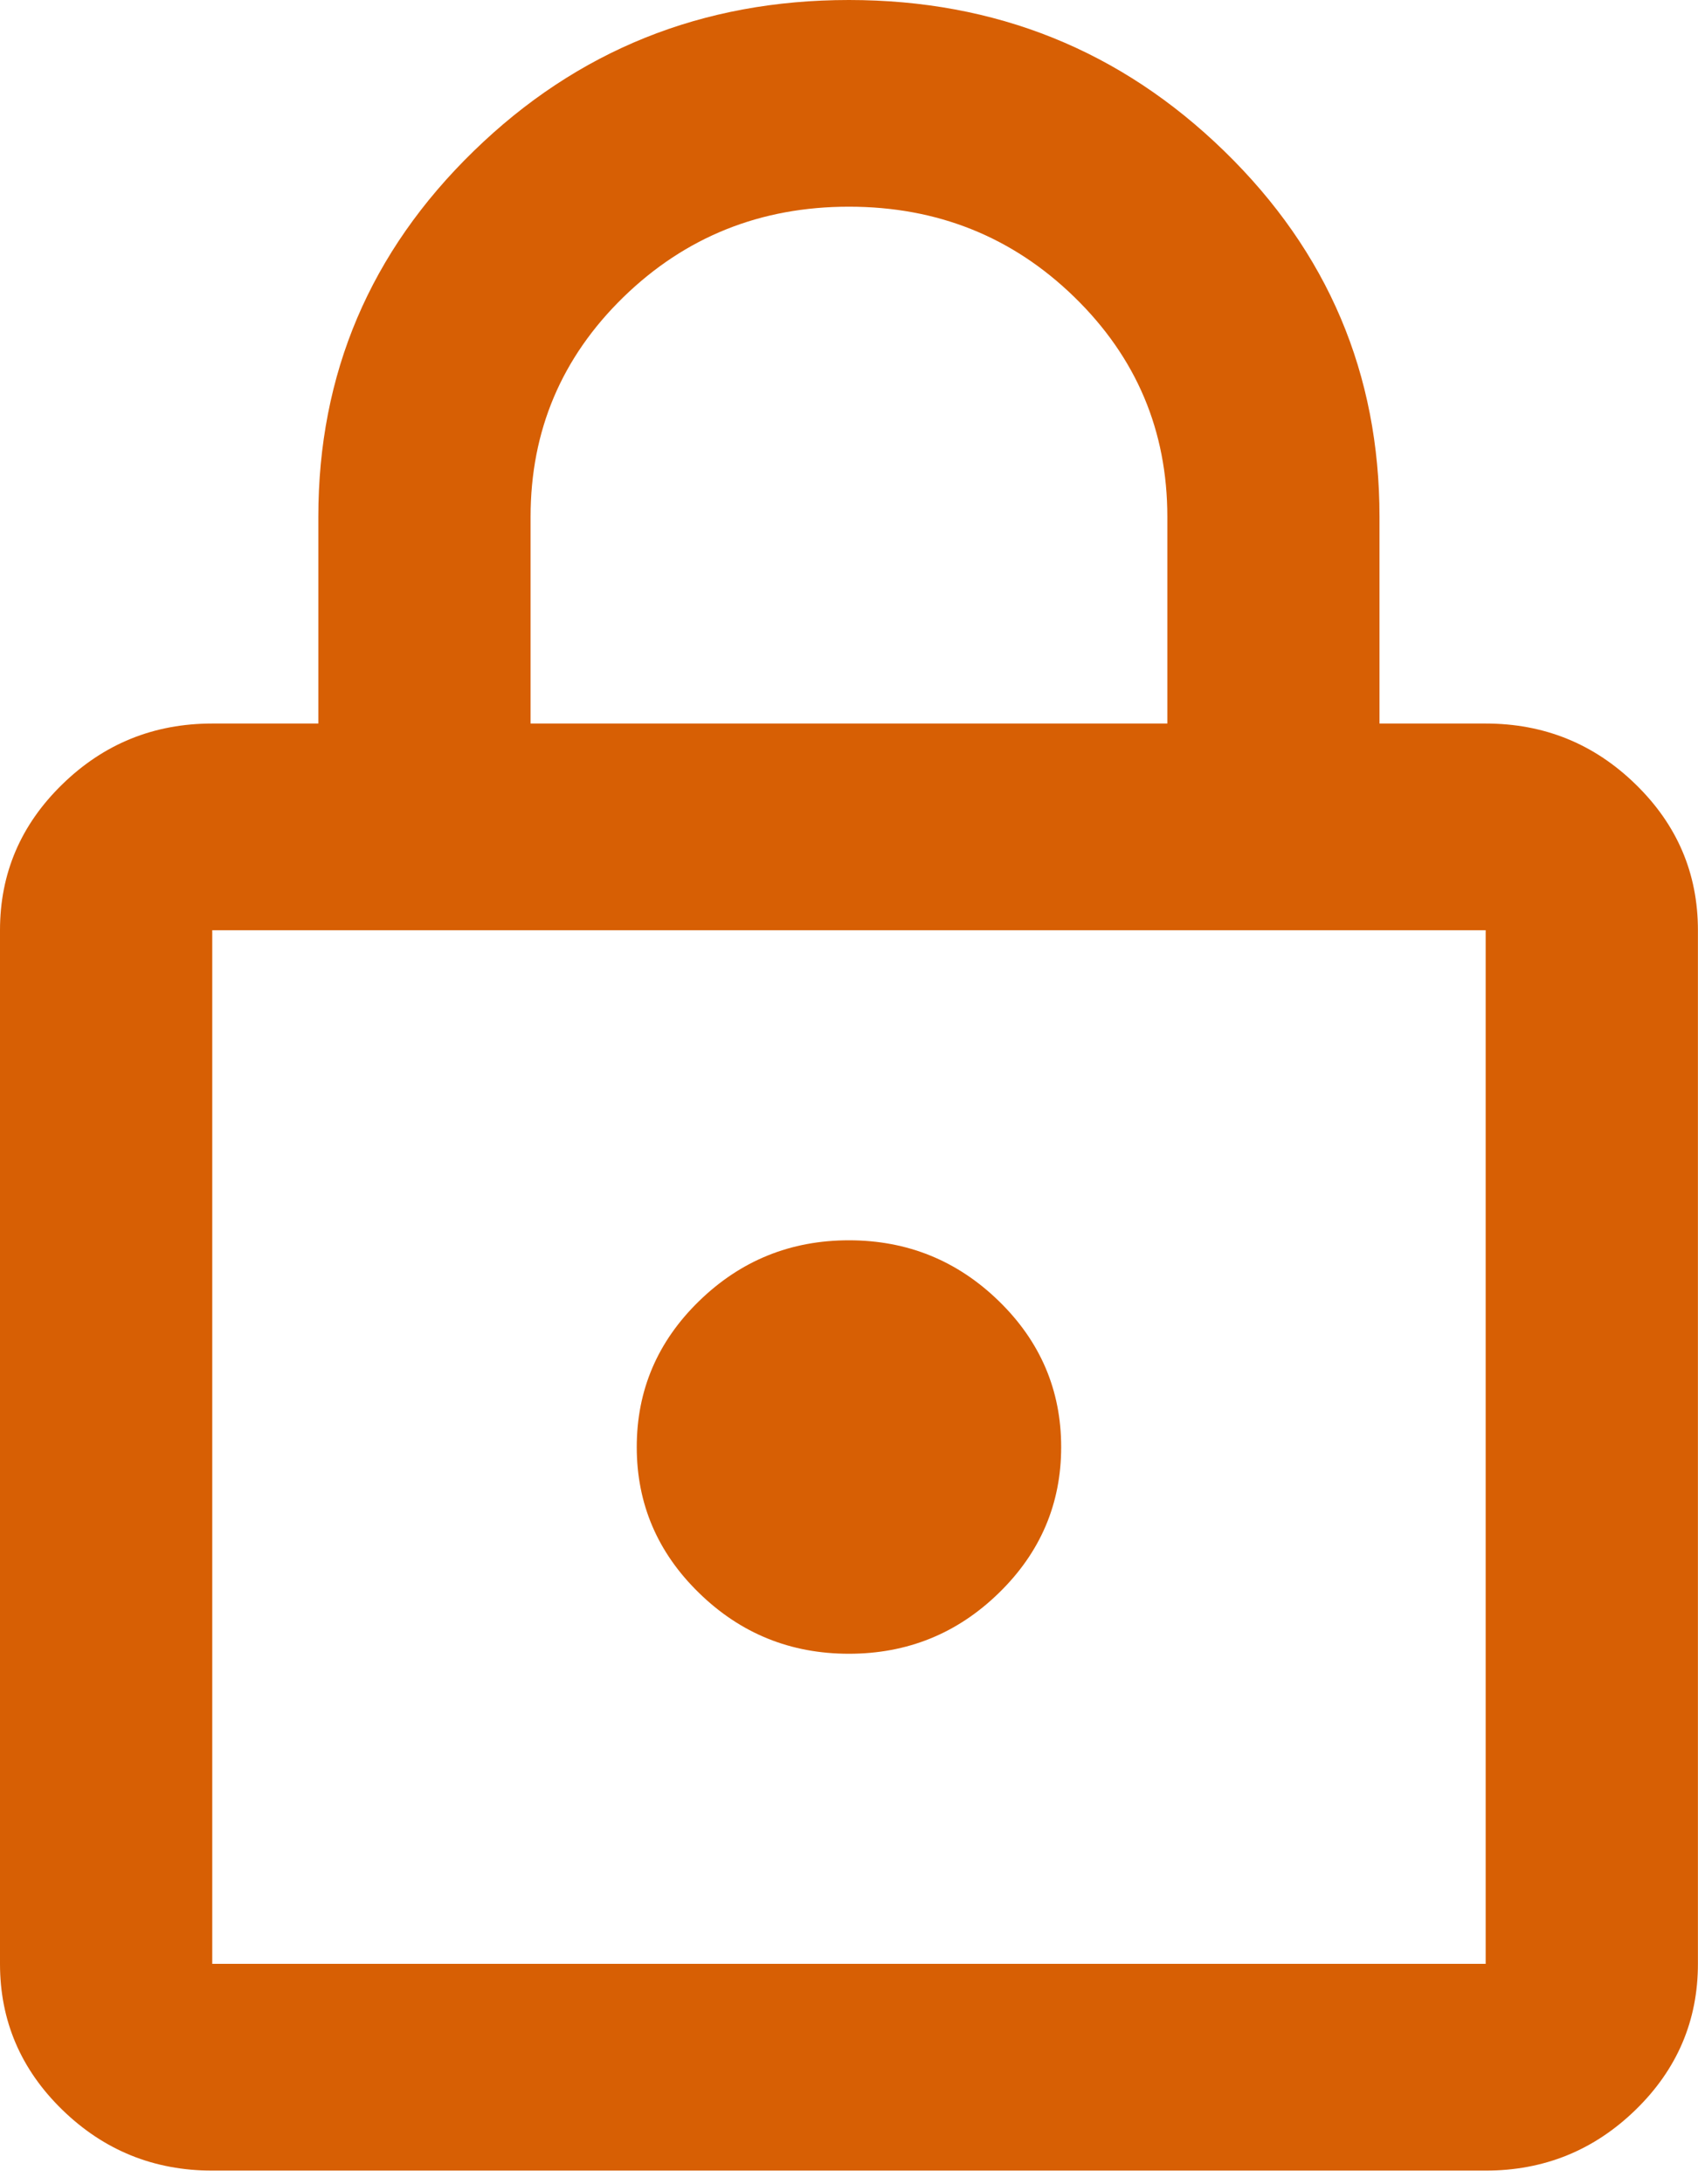 <svg width="21" height="27" viewBox="0 0 21 27" fill="none" xmlns="http://www.w3.org/2000/svg">
<path d="M2.625 26.832C1.903 26.832 1.285 26.581 0.771 26.081C0.257 25.581 0 24.979 0 24.276V11.499C0 10.796 0.257 10.195 0.771 9.695C1.285 9.194 1.903 8.944 2.625 8.944H3.937V6.388C3.937 4.621 4.577 3.114 5.857 1.869C7.136 0.623 8.684 0 10.499 0C12.315 0 13.862 0.623 15.142 1.869C16.422 3.114 17.061 4.621 17.061 6.388V8.944H18.374C19.096 8.944 19.714 9.194 20.228 9.695C20.742 10.195 20.999 10.796 20.999 11.499V24.276C20.999 24.979 20.742 25.581 20.228 26.081C19.714 26.581 19.096 26.832 18.374 26.832H2.625ZM2.625 24.276H18.374V11.499H2.625V24.276ZM10.499 20.443C11.221 20.443 11.839 20.193 12.353 19.692C12.867 19.192 13.124 18.59 13.124 17.888C13.124 17.185 12.867 16.583 12.353 16.083C11.839 15.583 11.221 15.332 10.499 15.332C9.777 15.332 9.16 15.583 8.646 16.083C8.132 16.583 7.875 17.185 7.875 17.888C7.875 18.59 8.132 19.192 8.646 19.692C9.16 20.193 9.777 20.443 10.499 20.443ZM6.562 8.944H14.437V6.388C14.437 5.324 14.054 4.419 13.288 3.673C12.523 2.928 11.593 2.555 10.499 2.555C9.406 2.555 8.476 2.928 7.71 3.673C6.945 4.419 6.562 5.324 6.562 6.388V8.944Z" fill="#D75F04"/>
</svg>
